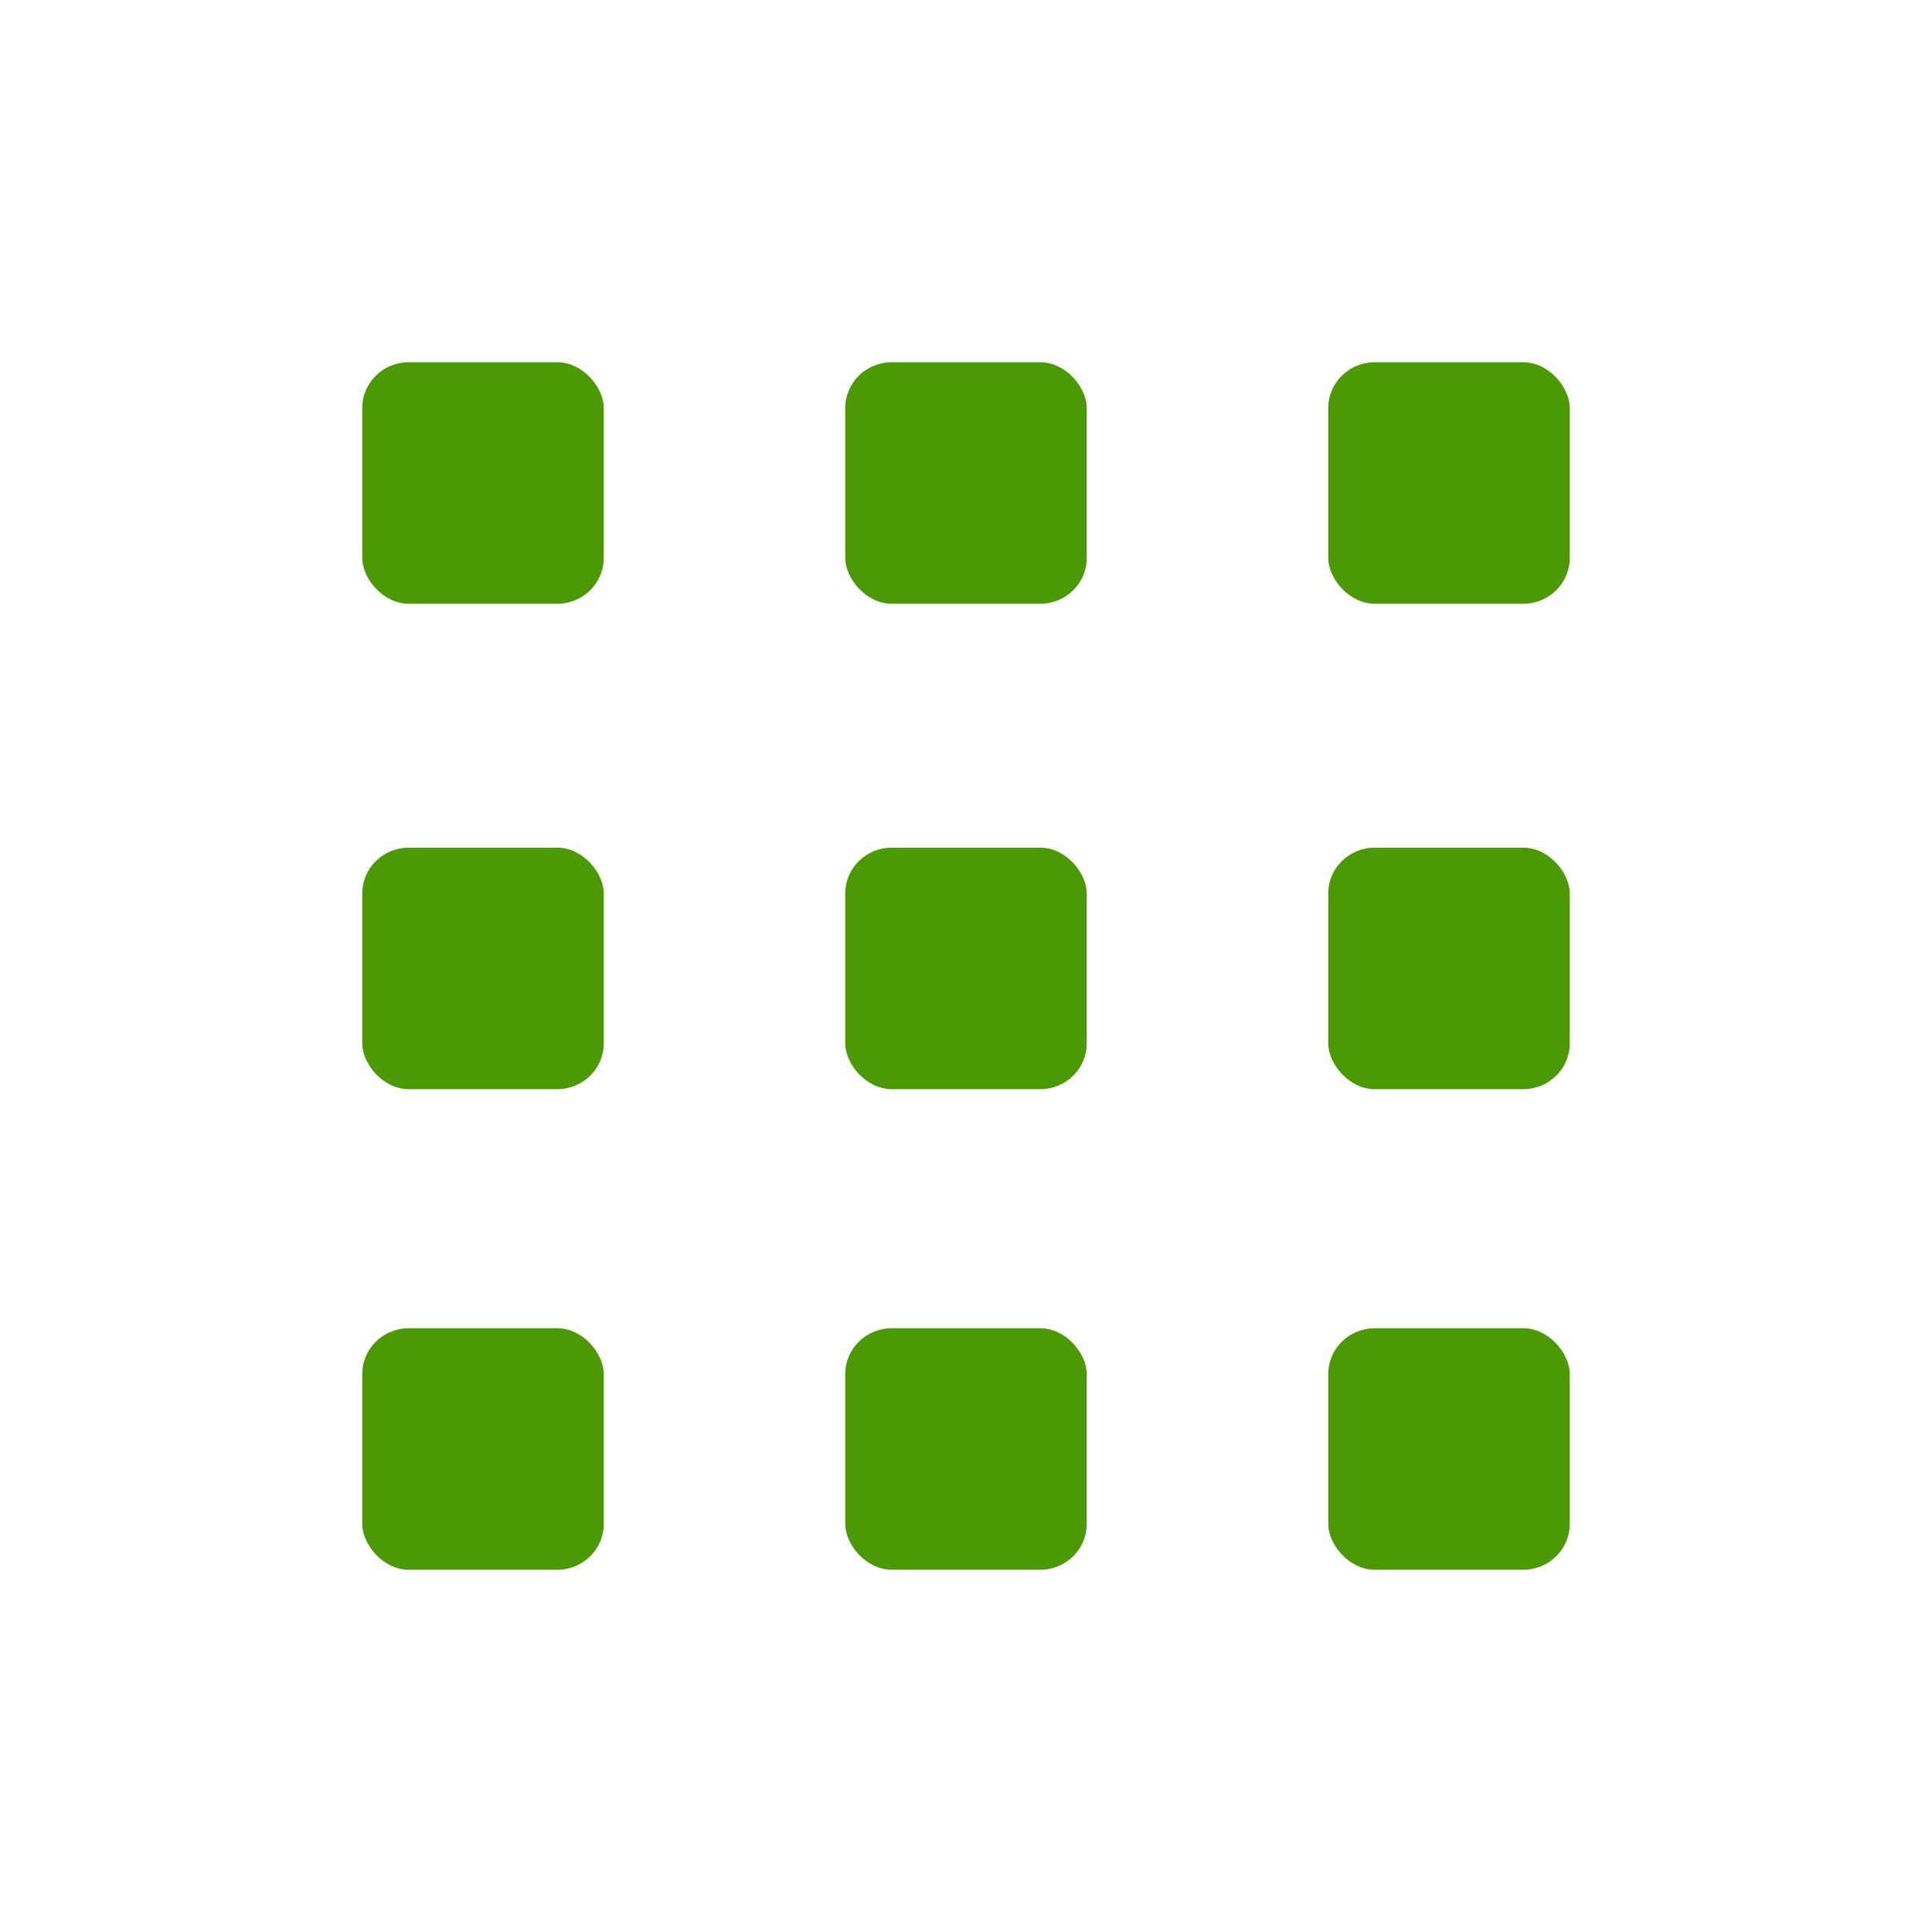 <?xml version="1.0" encoding="UTF-8" standalone="no"?>
<!-- Created with Inkscape (http://www.inkscape.org/) -->

<svg
   xmlns:dc="http://purl.org/dc/elements/1.1/"
   xmlns:cc="http://creativecommons.org/ns#"
   xmlns:rdf="http://www.w3.org/1999/02/22-rdf-syntax-ns#"
   xmlns:svg="http://www.w3.org/2000/svg"
   xmlns="http://www.w3.org/2000/svg"
   xmlns:sodipodi="http://sodipodi.sourceforge.net/DTD/sodipodi-0.dtd"
   xmlns:inkscape="http://www.inkscape.org/namespaces/inkscape"
   id="svg7384"
   height="16"
   width="16"
   version="1.1"
   inkscape:version="0.91 r13725"
   sodipodi:docname="view-grid-symbolic.svg">
  <defs
     id="defs17" />
  <sodipodi:namedview
     pagecolor="#ffffff"
     bordercolor="#666666"
     borderopacity="1"
     objecttolerance="10"
     gridtolerance="10"
     guidetolerance="10"
     inkscape:pageopacity="0"
     inkscape:pageshadow="2"
     inkscape:window-width="1360"
     inkscape:window-height="714"
     id="namedview15"
     showgrid="false"
     inkscape:zoom="31.34375"
     inkscape:cx="3.0867398"
     inkscape:cy="8"
     inkscape:window-x="0"
     inkscape:window-y="27"
     inkscape:window-maximized="1"
     inkscape:current-layer="svg7384" />
  <title
     id="title9167">Gnome Symbolic Icon Theme</title>
  <g
     id="layer12"
     transform="translate(-61 -867)"
     style="fill:#4c9906;fill-opacity:1">
    <rect
       id="rect13363"
       style="color:#000000;enable-background:new;fill:#4c9906;fill-opacity:1"
       rx=".385"
       ry=".379"
       height="2"
       width="2"
       y="870"
       x="64" />
    <rect
       id="rect13365"
       style="color:#000000;enable-background:new;fill:#4c9906;fill-opacity:1"
       rx=".385"
       ry=".379"
       height="2"
       width="2"
       y="870"
       x="68" />
    <rect
       id="rect13367"
       style="color:#000000;enable-background:new;fill:#4c9906;fill-opacity:1"
       rx=".385"
       ry=".379"
       height="2"
       width="2"
       y="870"
       x="72" />
    <rect
       id="rect13369"
       style="color:#000000;enable-background:new;fill:#4c9906;fill-opacity:1"
       rx=".385"
       ry=".379"
       height="2"
       width="2"
       y="874.02"
       x="64" />
    <rect
       id="rect13371"
       style="color:#000000;enable-background:new;fill:#4c9906;fill-opacity:1"
       rx=".385"
       ry=".379"
       height="2"
       width="2"
       y="874.02"
       x="68" />
    <rect
       id="rect13373"
       style="color:#000000;enable-background:new;fill:#4c9906;fill-opacity:1"
       rx=".385"
       ry=".379"
       height="2"
       width="2"
       y="874.02"
       x="72" />
    <rect
       id="rect13375"
       style="color:#000000;enable-background:new;fill:#4c9906;fill-opacity:1"
       rx=".385"
       ry=".379"
       height="2"
       width="2"
       y="878"
       x="64" />
    <rect
       id="rect13377"
       style="color:#000000;enable-background:new;fill:#4c9906;fill-opacity:1"
       rx=".385"
       ry=".379"
       height="2"
       width="2"
       y="878"
       x="68" />
    <rect
       id="rect13379"
       style="color:#000000;enable-background:new;fill:#4c9906;fill-opacity:1"
       rx=".385"
       ry=".379"
       height="2"
       width="2"
       y="878"
       x="72" />
  </g>
</svg>
